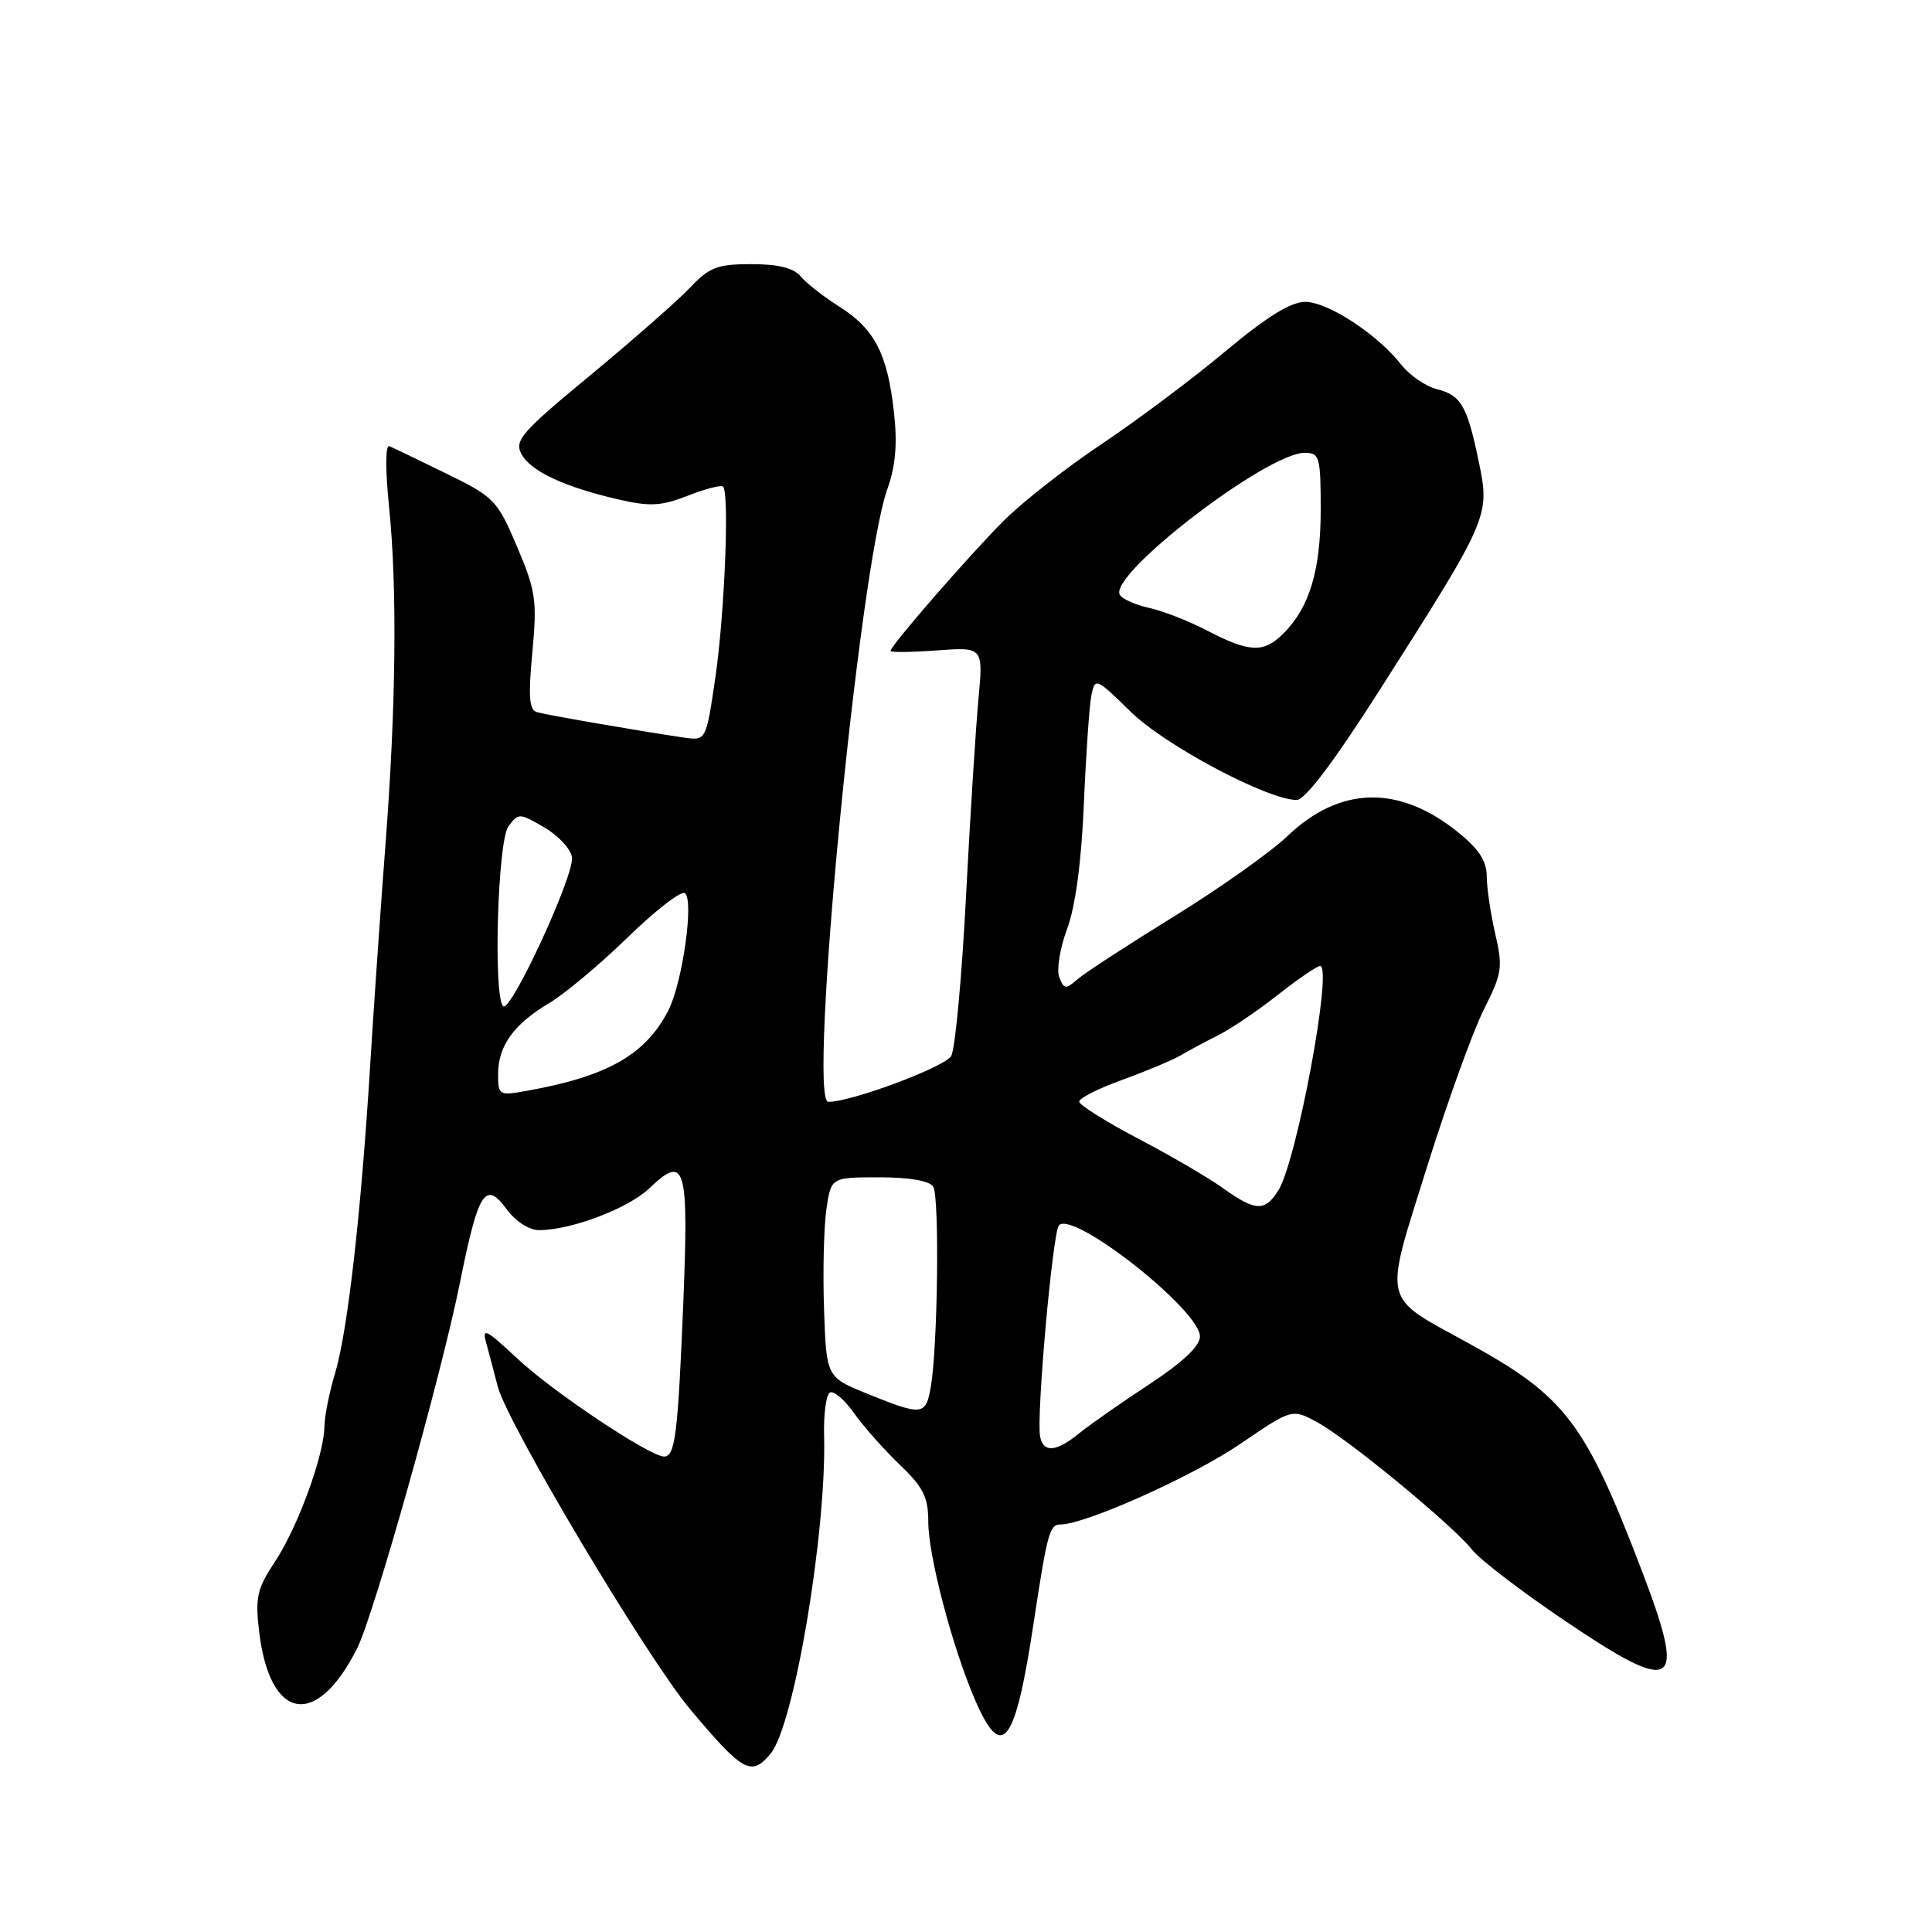 <?xml version="1.0" encoding="UTF-8" standalone="no"?>
<!DOCTYPE svg PUBLIC "-//W3C//DTD SVG 1.1//EN" "http://www.w3.org/Graphics/SVG/1.1/DTD/svg11.dtd" >
<svg xmlns="http://www.w3.org/2000/svg" xmlns:xlink="http://www.w3.org/1999/xlink" version="1.1" viewBox="0 0 256 256">
 <g >
 <path fill="currentColor"
d=" M 102.12 232.35 C 105.22 228.62 109.52 203.03 109.20 190.29 C 109.12 187.42 109.46 184.83 109.95 184.53 C 110.45 184.22 111.89 185.44 113.16 187.24 C 114.43 189.03 117.17 192.12 119.24 194.10 C 122.34 197.06 123.00 198.38 123.00 201.62 C 123.00 206.12 126.16 218.18 129.18 225.20 C 132.77 233.54 134.51 231.27 136.97 215.00 C 138.77 203.12 139.08 202.00 140.52 202.00 C 143.79 202.00 158.09 195.60 164.35 191.32 C 171.20 186.65 171.20 186.65 174.52 188.44 C 178.56 190.62 192.51 202.11 195.08 205.37 C 196.10 206.67 201.67 210.93 207.46 214.83 C 222.08 224.70 223.52 223.76 217.59 208.23 C 210.04 188.45 207.44 185.04 194.51 177.94 C 182.99 171.62 183.32 173.03 189.06 154.71 C 191.77 146.04 195.18 136.61 196.62 133.76 C 199.03 129.00 199.16 128.19 198.12 123.71 C 197.51 121.04 197.00 117.61 197.00 116.09 C 197.00 114.10 195.94 112.48 193.18 110.26 C 185.35 103.97 177.57 104.14 170.61 110.77 C 168.35 112.93 161.55 117.74 155.50 121.47 C 149.45 125.20 143.72 128.93 142.77 129.76 C 141.22 131.12 140.97 131.09 140.36 129.49 C 139.98 128.51 140.45 125.64 141.39 123.11 C 142.50 120.13 143.29 114.25 143.62 106.50 C 143.90 99.90 144.35 93.42 144.62 92.09 C 145.10 89.76 145.26 89.83 149.81 94.30 C 154.35 98.76 167.98 106.00 171.82 106.00 C 172.94 106.00 176.82 100.85 182.93 91.25 C 197.25 68.78 197.43 68.38 195.98 61.35 C 194.42 53.78 193.62 52.37 190.38 51.56 C 188.90 51.19 186.80 49.74 185.69 48.34 C 182.51 44.29 175.95 40.00 172.95 40.00 C 171.03 40.00 167.84 41.98 162.35 46.57 C 158.03 50.18 150.68 55.69 146.00 58.82 C 141.32 61.94 135.47 66.53 133.00 69.00 C 128.39 73.62 118.00 85.56 118.00 86.25 C 118.00 86.46 120.77 86.43 124.15 86.18 C 130.29 85.74 130.29 85.74 129.65 92.62 C 129.30 96.40 128.55 108.19 128.00 118.82 C 127.45 129.44 126.57 138.93 126.05 139.91 C 125.27 141.36 112.81 146.02 109.75 146.00 C 107.01 145.99 113.81 75.42 117.57 64.83 C 118.68 61.71 118.93 58.82 118.44 54.50 C 117.58 46.85 115.87 43.58 111.21 40.63 C 109.15 39.33 106.86 37.54 106.11 36.64 C 105.17 35.51 103.15 35.00 99.56 35.00 C 95.05 35.00 93.99 35.41 91.44 38.11 C 89.82 39.82 83.89 45.03 78.26 49.69 C 69.11 57.24 68.13 58.37 69.09 60.16 C 70.31 62.44 74.76 64.52 81.99 66.19 C 86.13 67.14 87.62 67.06 91.15 65.68 C 93.46 64.77 95.56 64.23 95.81 64.48 C 96.67 65.33 96.01 81.49 94.78 89.83 C 93.56 98.17 93.56 98.17 90.53 97.72 C 84.70 96.86 72.49 94.75 71.16 94.37 C 70.12 94.08 69.98 92.35 70.54 86.44 C 71.18 79.55 71.00 78.30 68.51 72.43 C 65.89 66.26 65.49 65.86 59.14 62.75 C 55.49 60.96 52.09 59.33 51.60 59.12 C 51.06 58.89 51.05 62.15 51.55 67.12 C 52.65 77.89 52.48 93.74 51.07 112.00 C 50.46 119.97 49.55 133.03 49.06 141.00 C 47.85 160.77 46.05 176.51 44.40 181.96 C 43.64 184.46 43.01 187.62 42.99 189.00 C 42.93 192.86 39.47 202.33 36.45 206.90 C 34.07 210.49 33.80 211.67 34.33 216.13 C 35.74 228.05 41.91 229.14 47.31 218.44 C 49.54 214.02 58.46 182.30 60.93 170.03 C 63.39 157.81 64.30 156.37 67.15 160.25 C 68.32 161.84 70.12 163.00 71.42 163.00 C 75.67 163.00 83.27 160.12 86.05 157.45 C 90.83 152.87 91.28 154.42 90.53 172.87 C 89.82 190.13 89.46 193.00 87.99 193.00 C 86.11 193.00 73.25 184.42 68.62 180.08 C 64.37 176.10 63.83 175.83 64.44 178.00 C 64.82 179.38 65.50 181.95 65.95 183.71 C 67.20 188.59 85.74 219.69 91.46 226.50 C 98.47 234.85 99.56 235.44 102.12 232.35 Z  M 137.82 190.35 C 137.30 187.69 139.49 163.18 140.32 162.35 C 142.26 160.40 159.00 173.61 159.00 177.09 C 159.00 178.36 156.71 180.52 152.25 183.45 C 148.54 185.88 144.38 188.80 143.00 189.92 C 139.96 192.40 138.25 192.54 137.82 190.35 Z  M 115.00 184.71 C 109.50 182.49 109.50 182.49 109.19 173.49 C 109.02 168.55 109.16 162.59 109.50 160.25 C 110.12 156.00 110.12 156.00 116.50 156.00 C 120.52 156.00 123.17 156.46 123.66 157.25 C 124.50 158.60 124.26 178.40 123.34 183.75 C 122.68 187.58 122.21 187.63 115.00 184.71 Z  M 162.00 157.40 C 160.07 156.02 155.01 153.07 150.75 150.84 C 146.49 148.60 143.00 146.41 143.00 145.96 C 143.00 145.51 145.59 144.21 148.75 143.07 C 151.91 141.92 155.40 140.46 156.50 139.81 C 157.60 139.16 159.85 137.96 161.50 137.13 C 163.15 136.30 166.68 133.91 169.34 131.81 C 172.00 129.72 174.51 128.00 174.92 128.00 C 176.64 128.00 171.81 153.94 169.38 157.75 C 167.58 160.58 166.37 160.52 162.00 157.40 Z  M 66.00 142.33 C 66.00 138.60 68.07 135.71 72.75 132.93 C 74.81 131.71 79.49 127.79 83.15 124.23 C 86.80 120.67 90.22 118.02 90.74 118.34 C 92.00 119.12 90.44 130.25 88.55 133.91 C 85.51 139.78 80.49 142.63 69.75 144.55 C 66.13 145.20 66.00 145.12 66.00 142.33 Z  M 66.67 133.33 C 65.34 132.00 65.94 111.47 67.36 109.52 C 68.69 107.70 68.82 107.71 72.11 109.63 C 73.98 110.71 75.63 112.50 75.79 113.59 C 76.14 115.93 67.64 134.31 66.67 133.33 Z  M 160.00 83.58 C 157.53 82.29 154.04 80.93 152.26 80.55 C 150.48 80.16 148.74 79.39 148.39 78.83 C 146.78 76.21 167.86 60.00 172.88 60.00 C 174.85 60.00 175.00 60.52 175.00 67.53 C 175.00 75.54 173.52 80.48 170.09 83.91 C 167.45 86.55 165.62 86.49 160.00 83.58 Z "/>
</g>
</svg>
